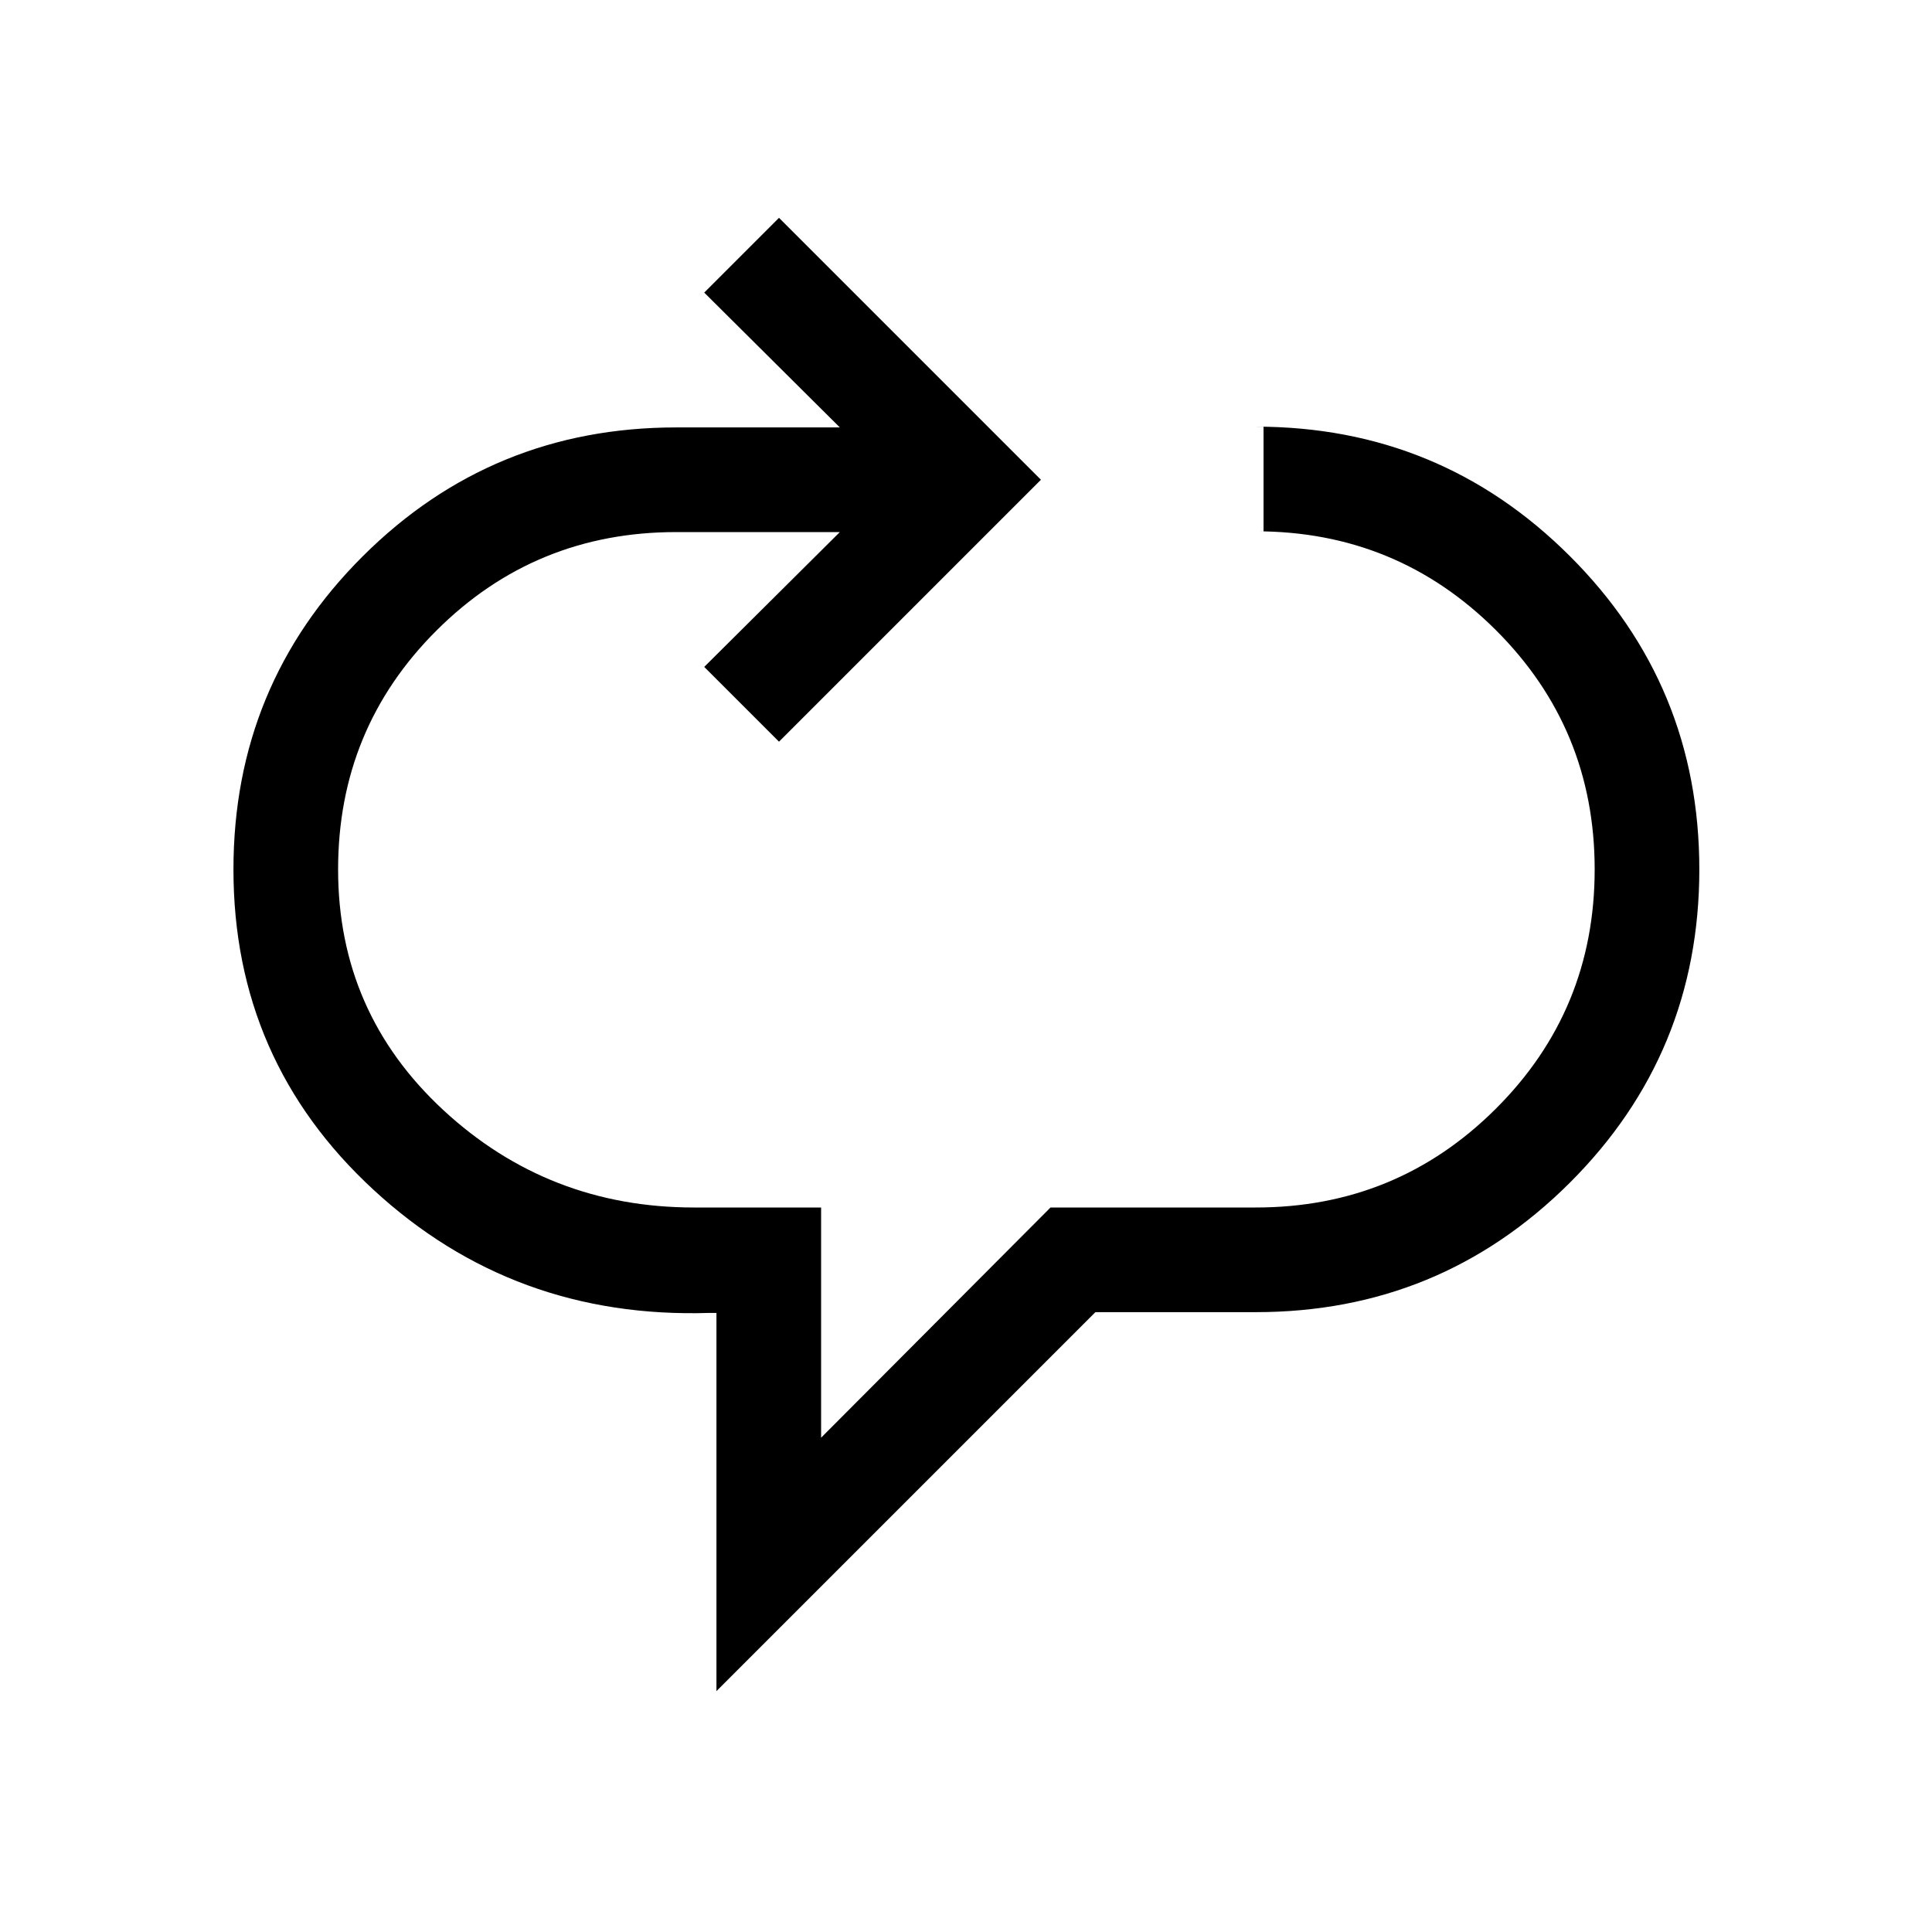 <svg xmlns="http://www.w3.org/2000/svg" height="20" viewBox="0 -960 960 960" width="20"><path d="M356.001-119.696v-187.921h-3.461q-97.308 3.077-166.923-61.153Q116.001-433 116.001-528q0-91.538 64.231-155.576 64.23-64.038 155.768-64.038h81.31l-67.386-67.001 37.153-37.152L517.23-721.615 387.077-591.462l-37.153-37.153 67.386-67H336q-70 0-119 48.807Q168-598 168-528q0 71.154 52.269 119.577Q272.539-360 344.847-360H408v114.385L522-360h102q70 0 119.192-49 49.193-49 49.193-119t-49.193-119Q694-696 624-696h3.846v-51.999H624q91.538 0 155.961 64.231 64.422 64.23 64.422 155.768t-64.422 155.768Q715.538-308.001 624-308.001h-79.693L356.001-119.696Z"/></svg>